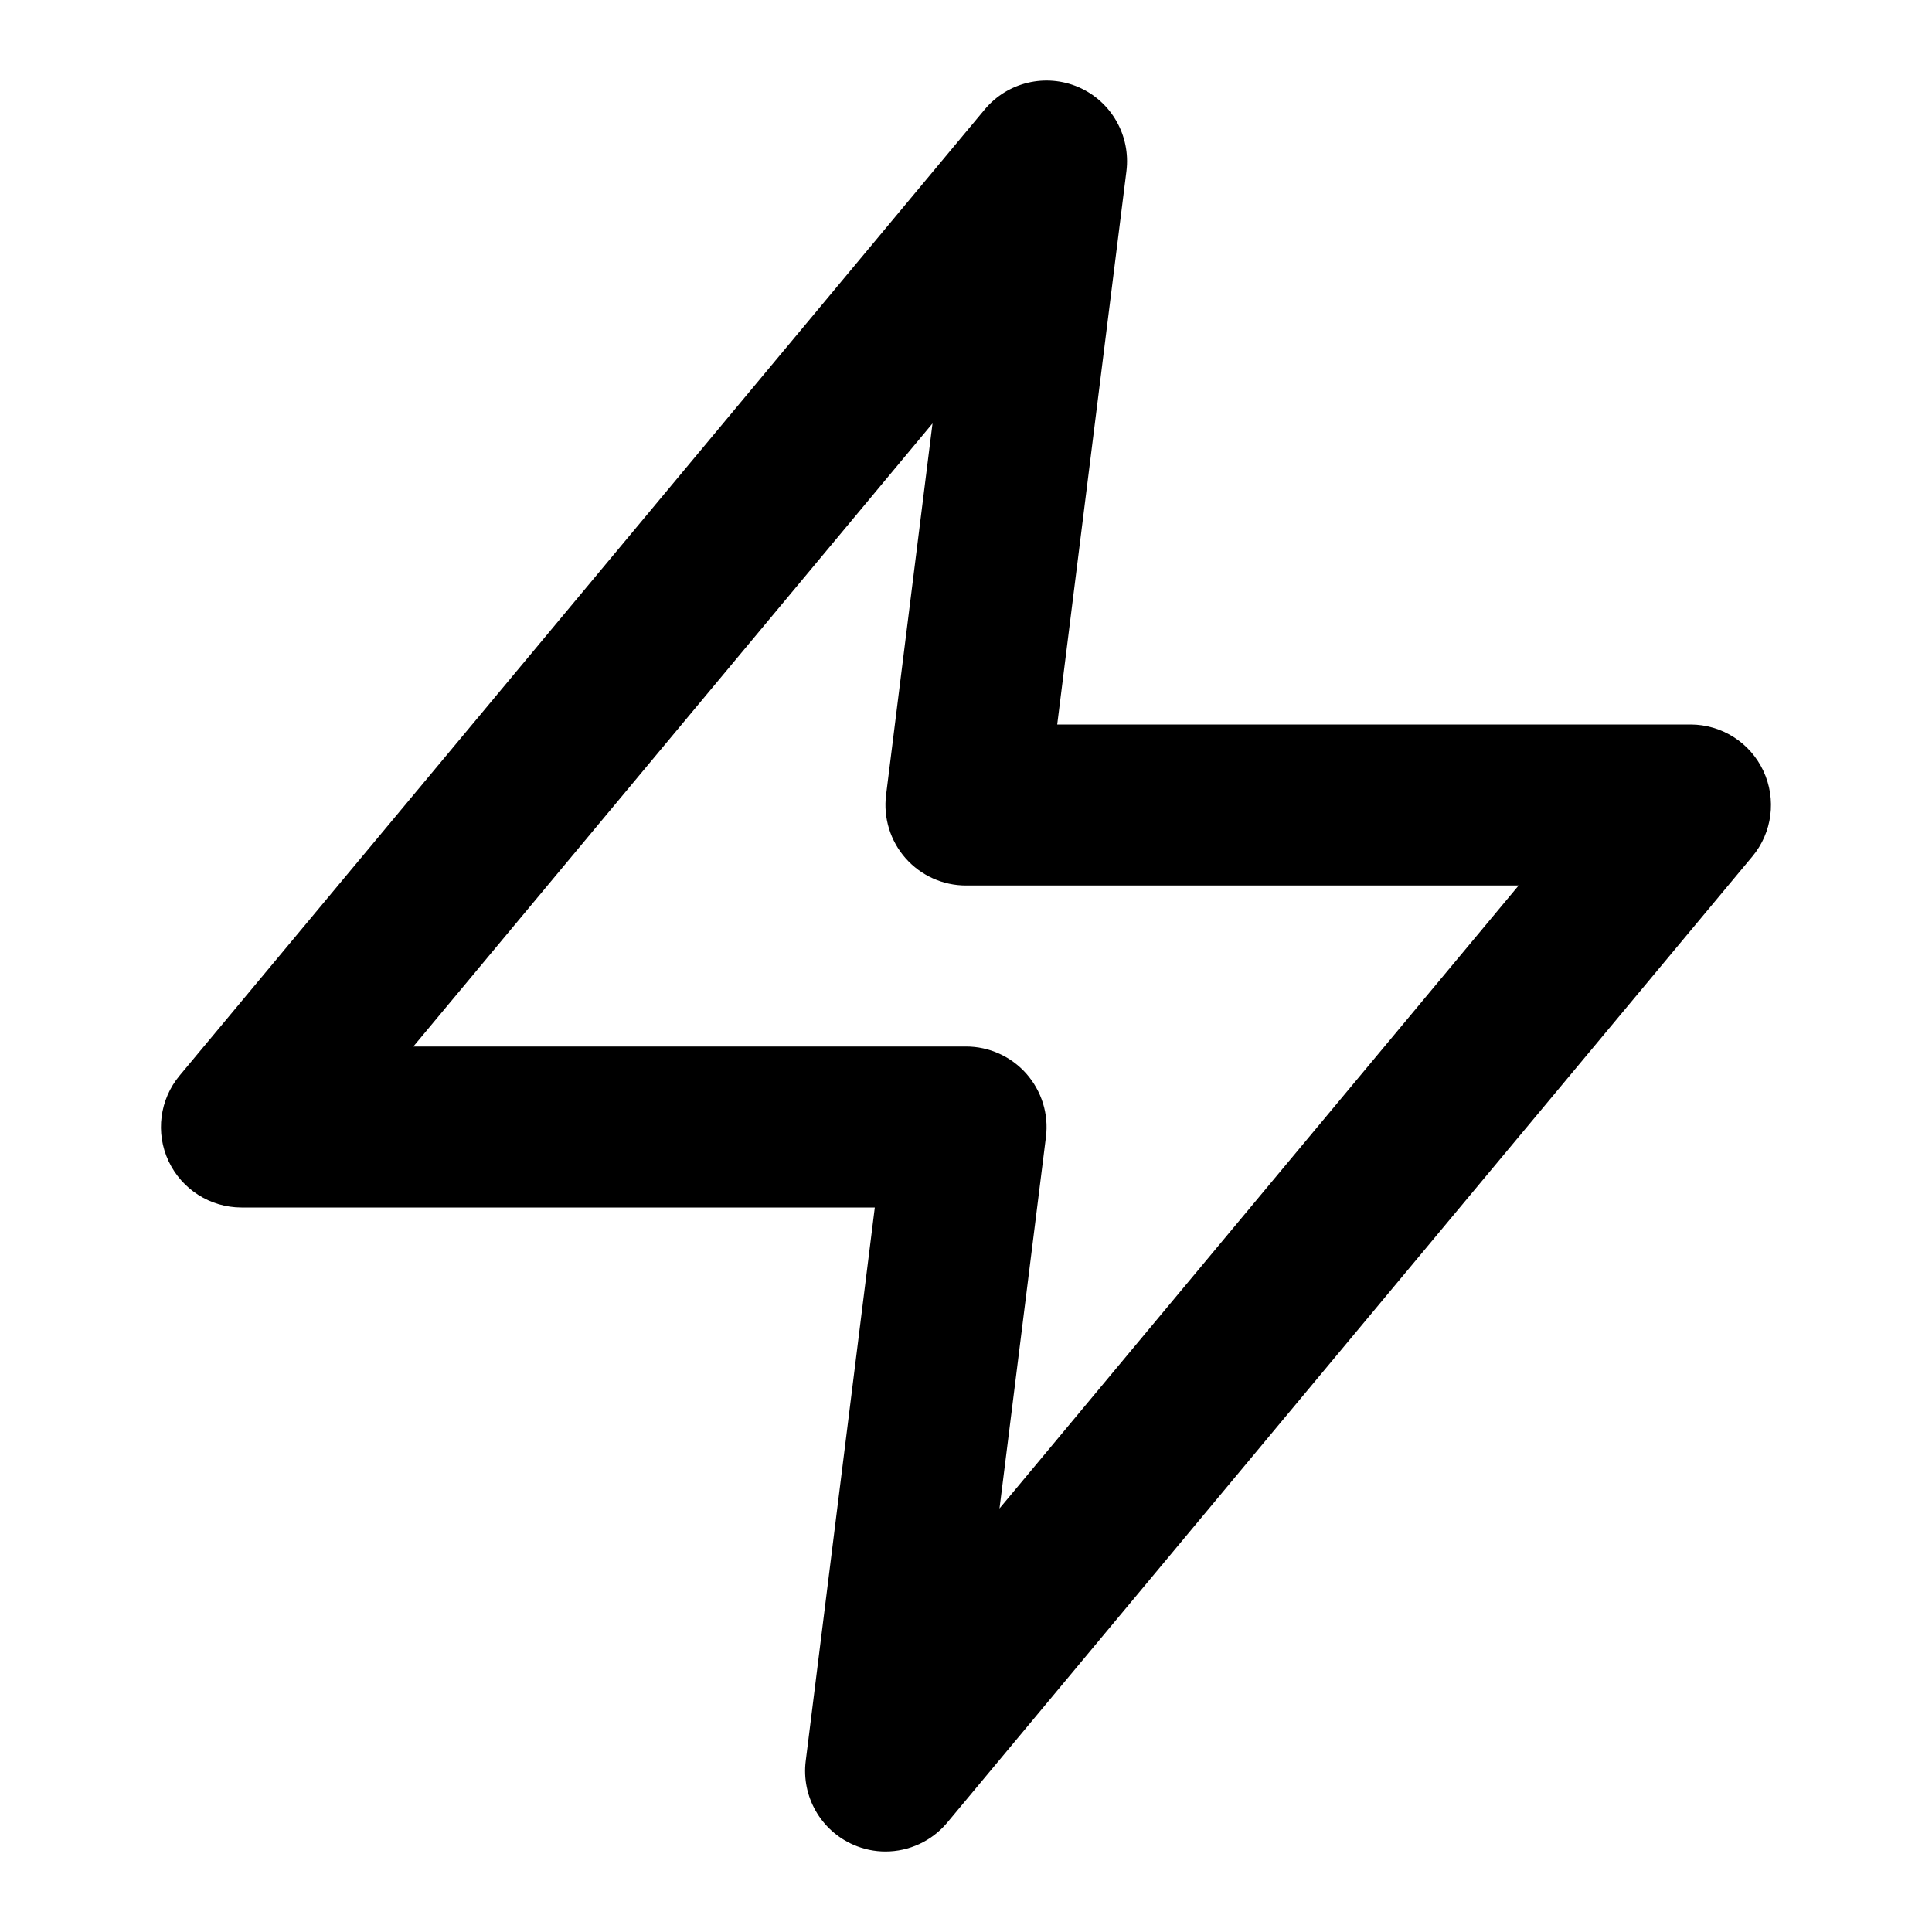<?xml version="1.0" encoding="iso-8859-1"?>
<!-- Generator: Adobe Illustrator 24.2.1, SVG Export Plug-In . SVG Version: 6.00 Build 0)  -->
<svg version="1.1" id="Camada_1" xmlns="http://www.w3.org/2000/svg" xmlns:xlink="http://www.w3.org/1999/xlink" x="0px" y="0px"
	 viewBox="0 0 24 24" style="enable-background:new 0 0 24 24;" xml:space="preserve">
<g>
	<path d="M11,23c-0.134,0-0.269-0.027-0.397-0.083c-0.407-0.177-0.649-0.601-0.594-1.041L10.867,15H3
		c-0.388,0-0.741-0.225-0.906-0.576c-0.165-0.351-0.111-0.766,0.138-1.064l10-12c0.285-0.342,0.76-0.453,1.167-0.277
		c0.407,0.177,0.648,0.601,0.594,1.042L13.133,9H21c0.388,0,0.741,0.225,0.905,0.576c0.165,0.352,0.111,0.767-0.137,1.064l-10,12
		C11.574,22.873,11.29,23,11,23z M5.135,13H12c0.287,0,0.56,0.123,0.75,0.338c0.19,0.216,0.279,0.502,0.243,0.786l-0.577,4.615
		L18.865,11H12c-0.287,0-0.56-0.123-0.75-0.338c-0.19-0.215-0.278-0.501-0.243-0.786l0.577-4.616L5.135,13z"/>
</g>
</svg>
